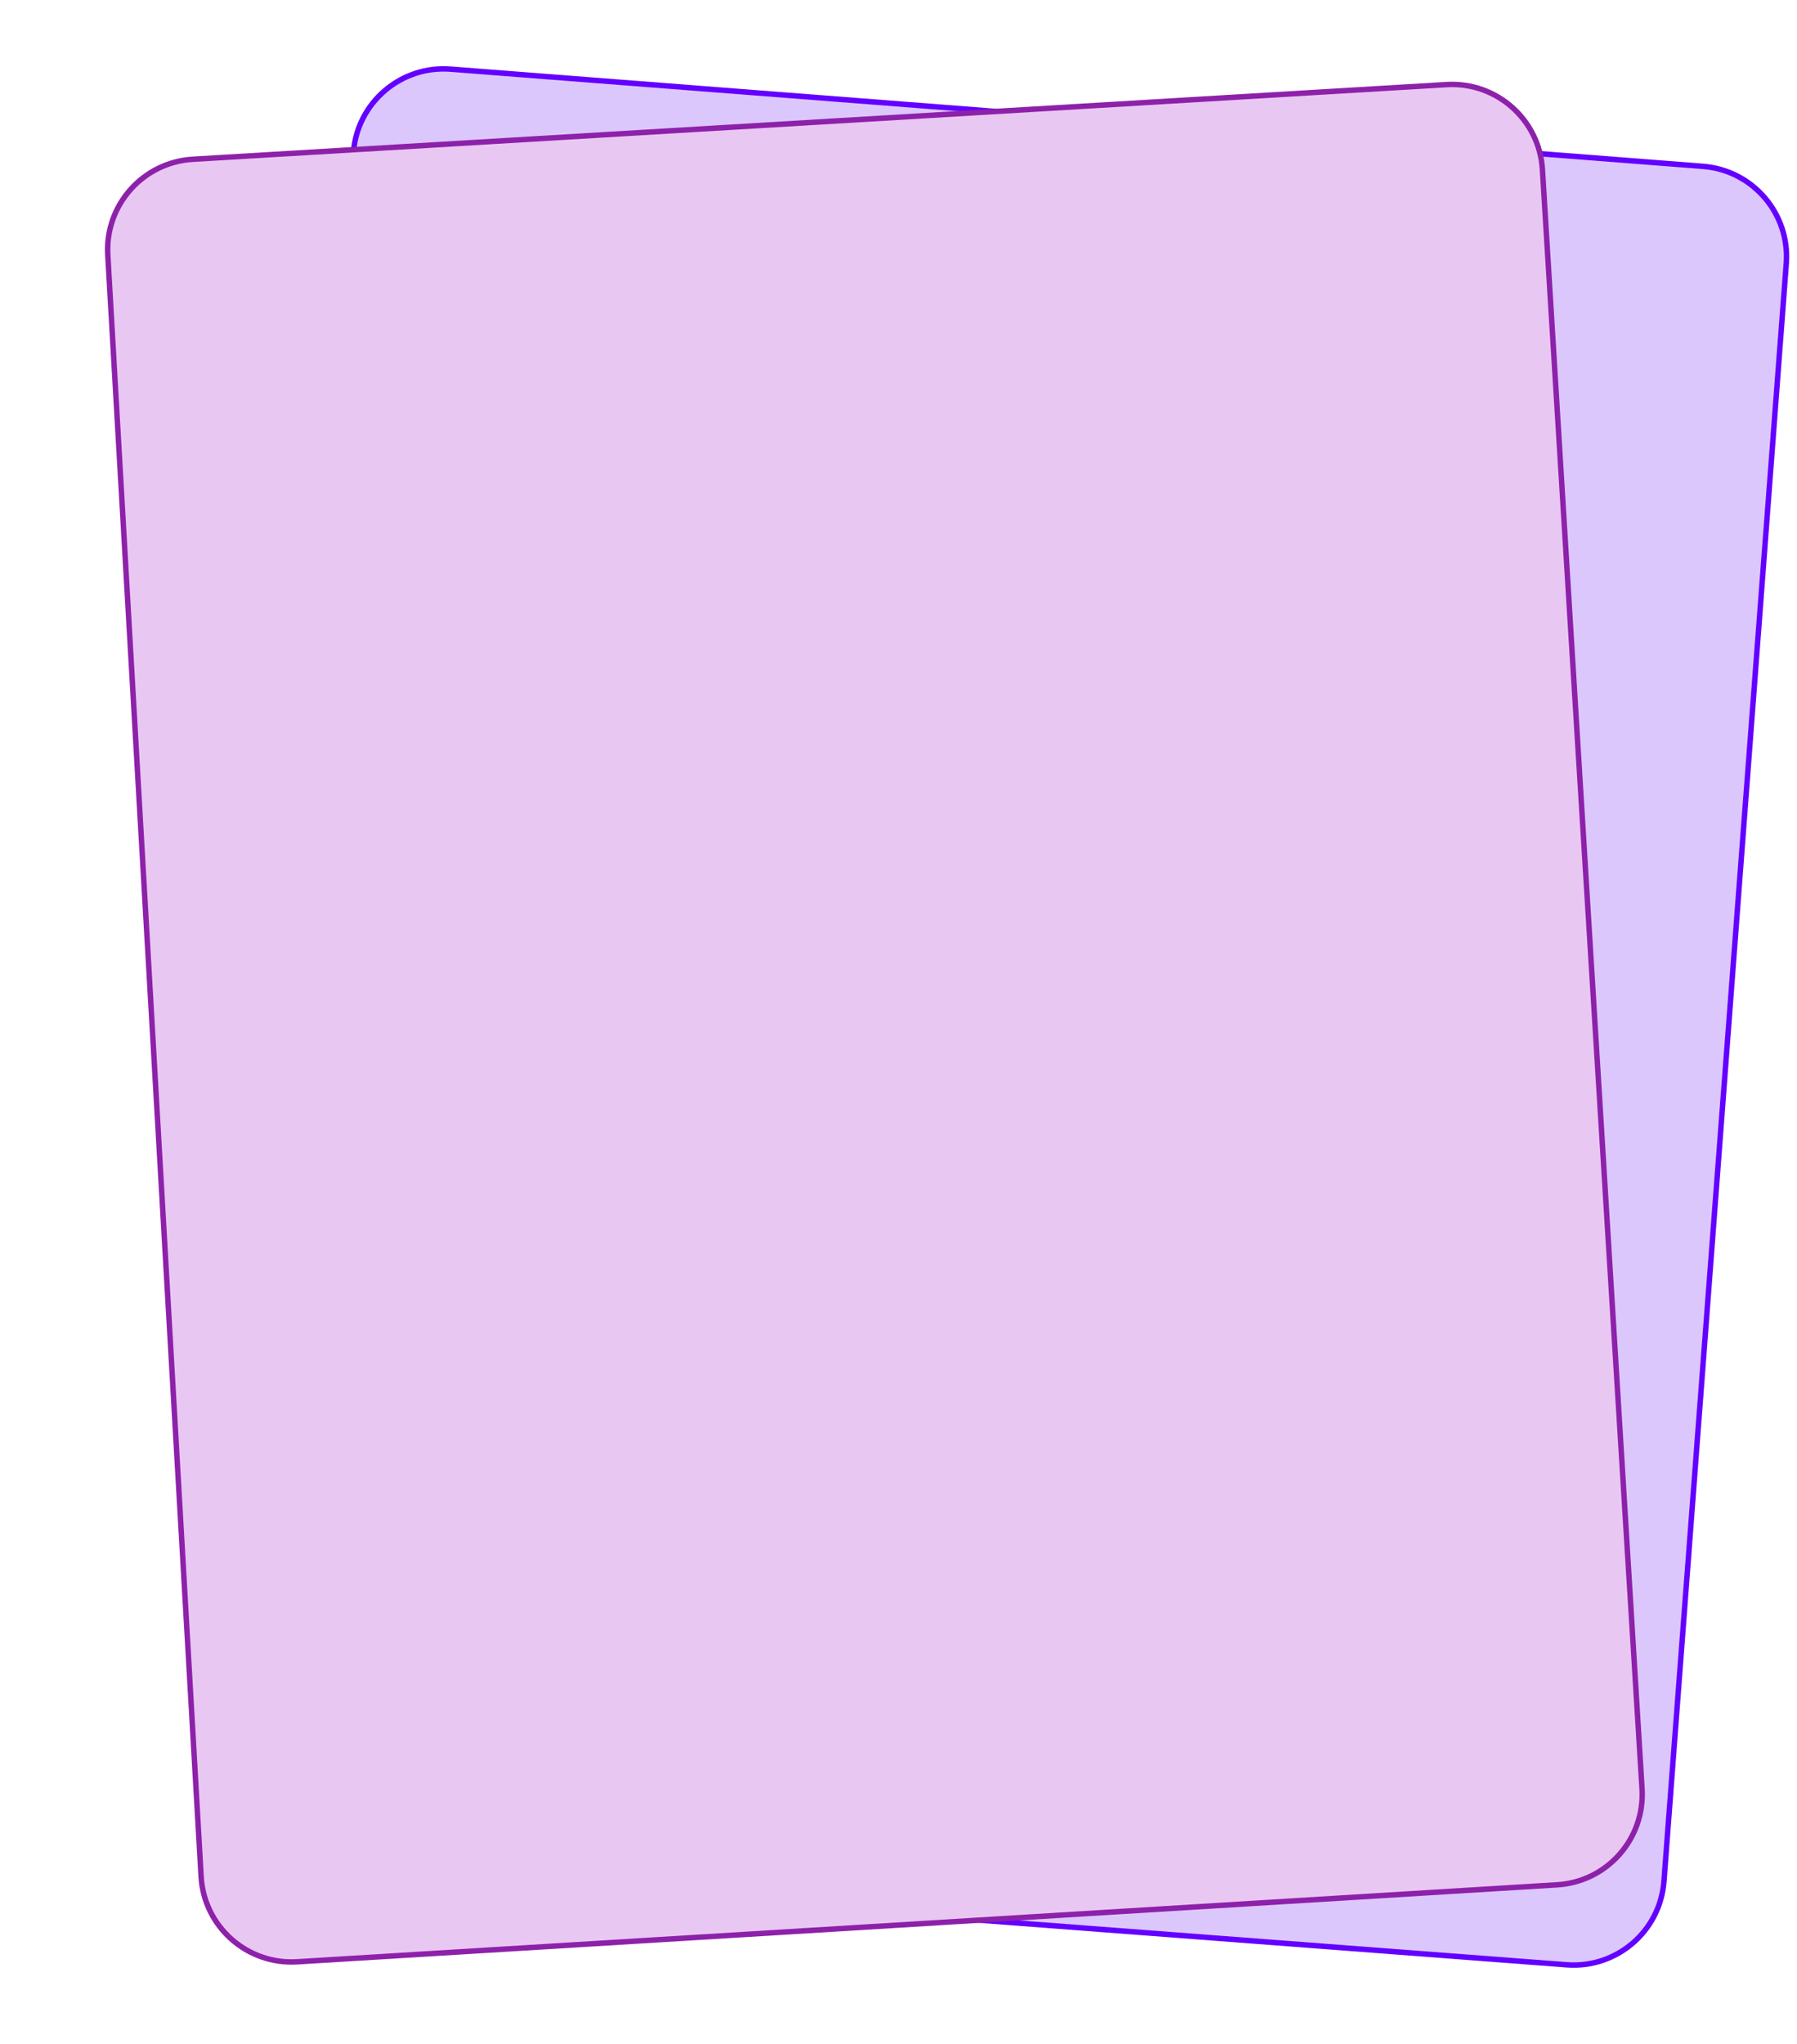 <svg width="496" height="564" viewBox="0 0 496 564" fill="none" xmlns="http://www.w3.org/2000/svg">
<path d="M97.547 42.022L61.978 488.857C60.88 502.655 71.201 514.719 85.003 515.769L432.454 542.201C446.225 543.248 458.237 532.93 459.279 519.158L493.04 72.715C494.08 58.967 483.792 46.972 470.045 45.905L124.403 19.08C110.656 18.014 98.641 28.277 97.547 42.022Z" fill="#DCC7FD" stroke="#6300FF" stroke-width="1.5"/>
<path d="M29.753 70.343L55.51 517.852C56.306 531.67 68.177 542.212 81.993 541.369L429.799 520.126C443.585 519.284 454.076 507.422 453.228 493.637L425.733 46.764C424.887 33.002 413.058 22.524 399.295 23.344L53.225 43.951C39.462 44.771 28.961 56.578 29.753 70.343Z" fill="#E9C7F3" stroke="#8D21AA" stroke-width="1.5"/>
</svg>
